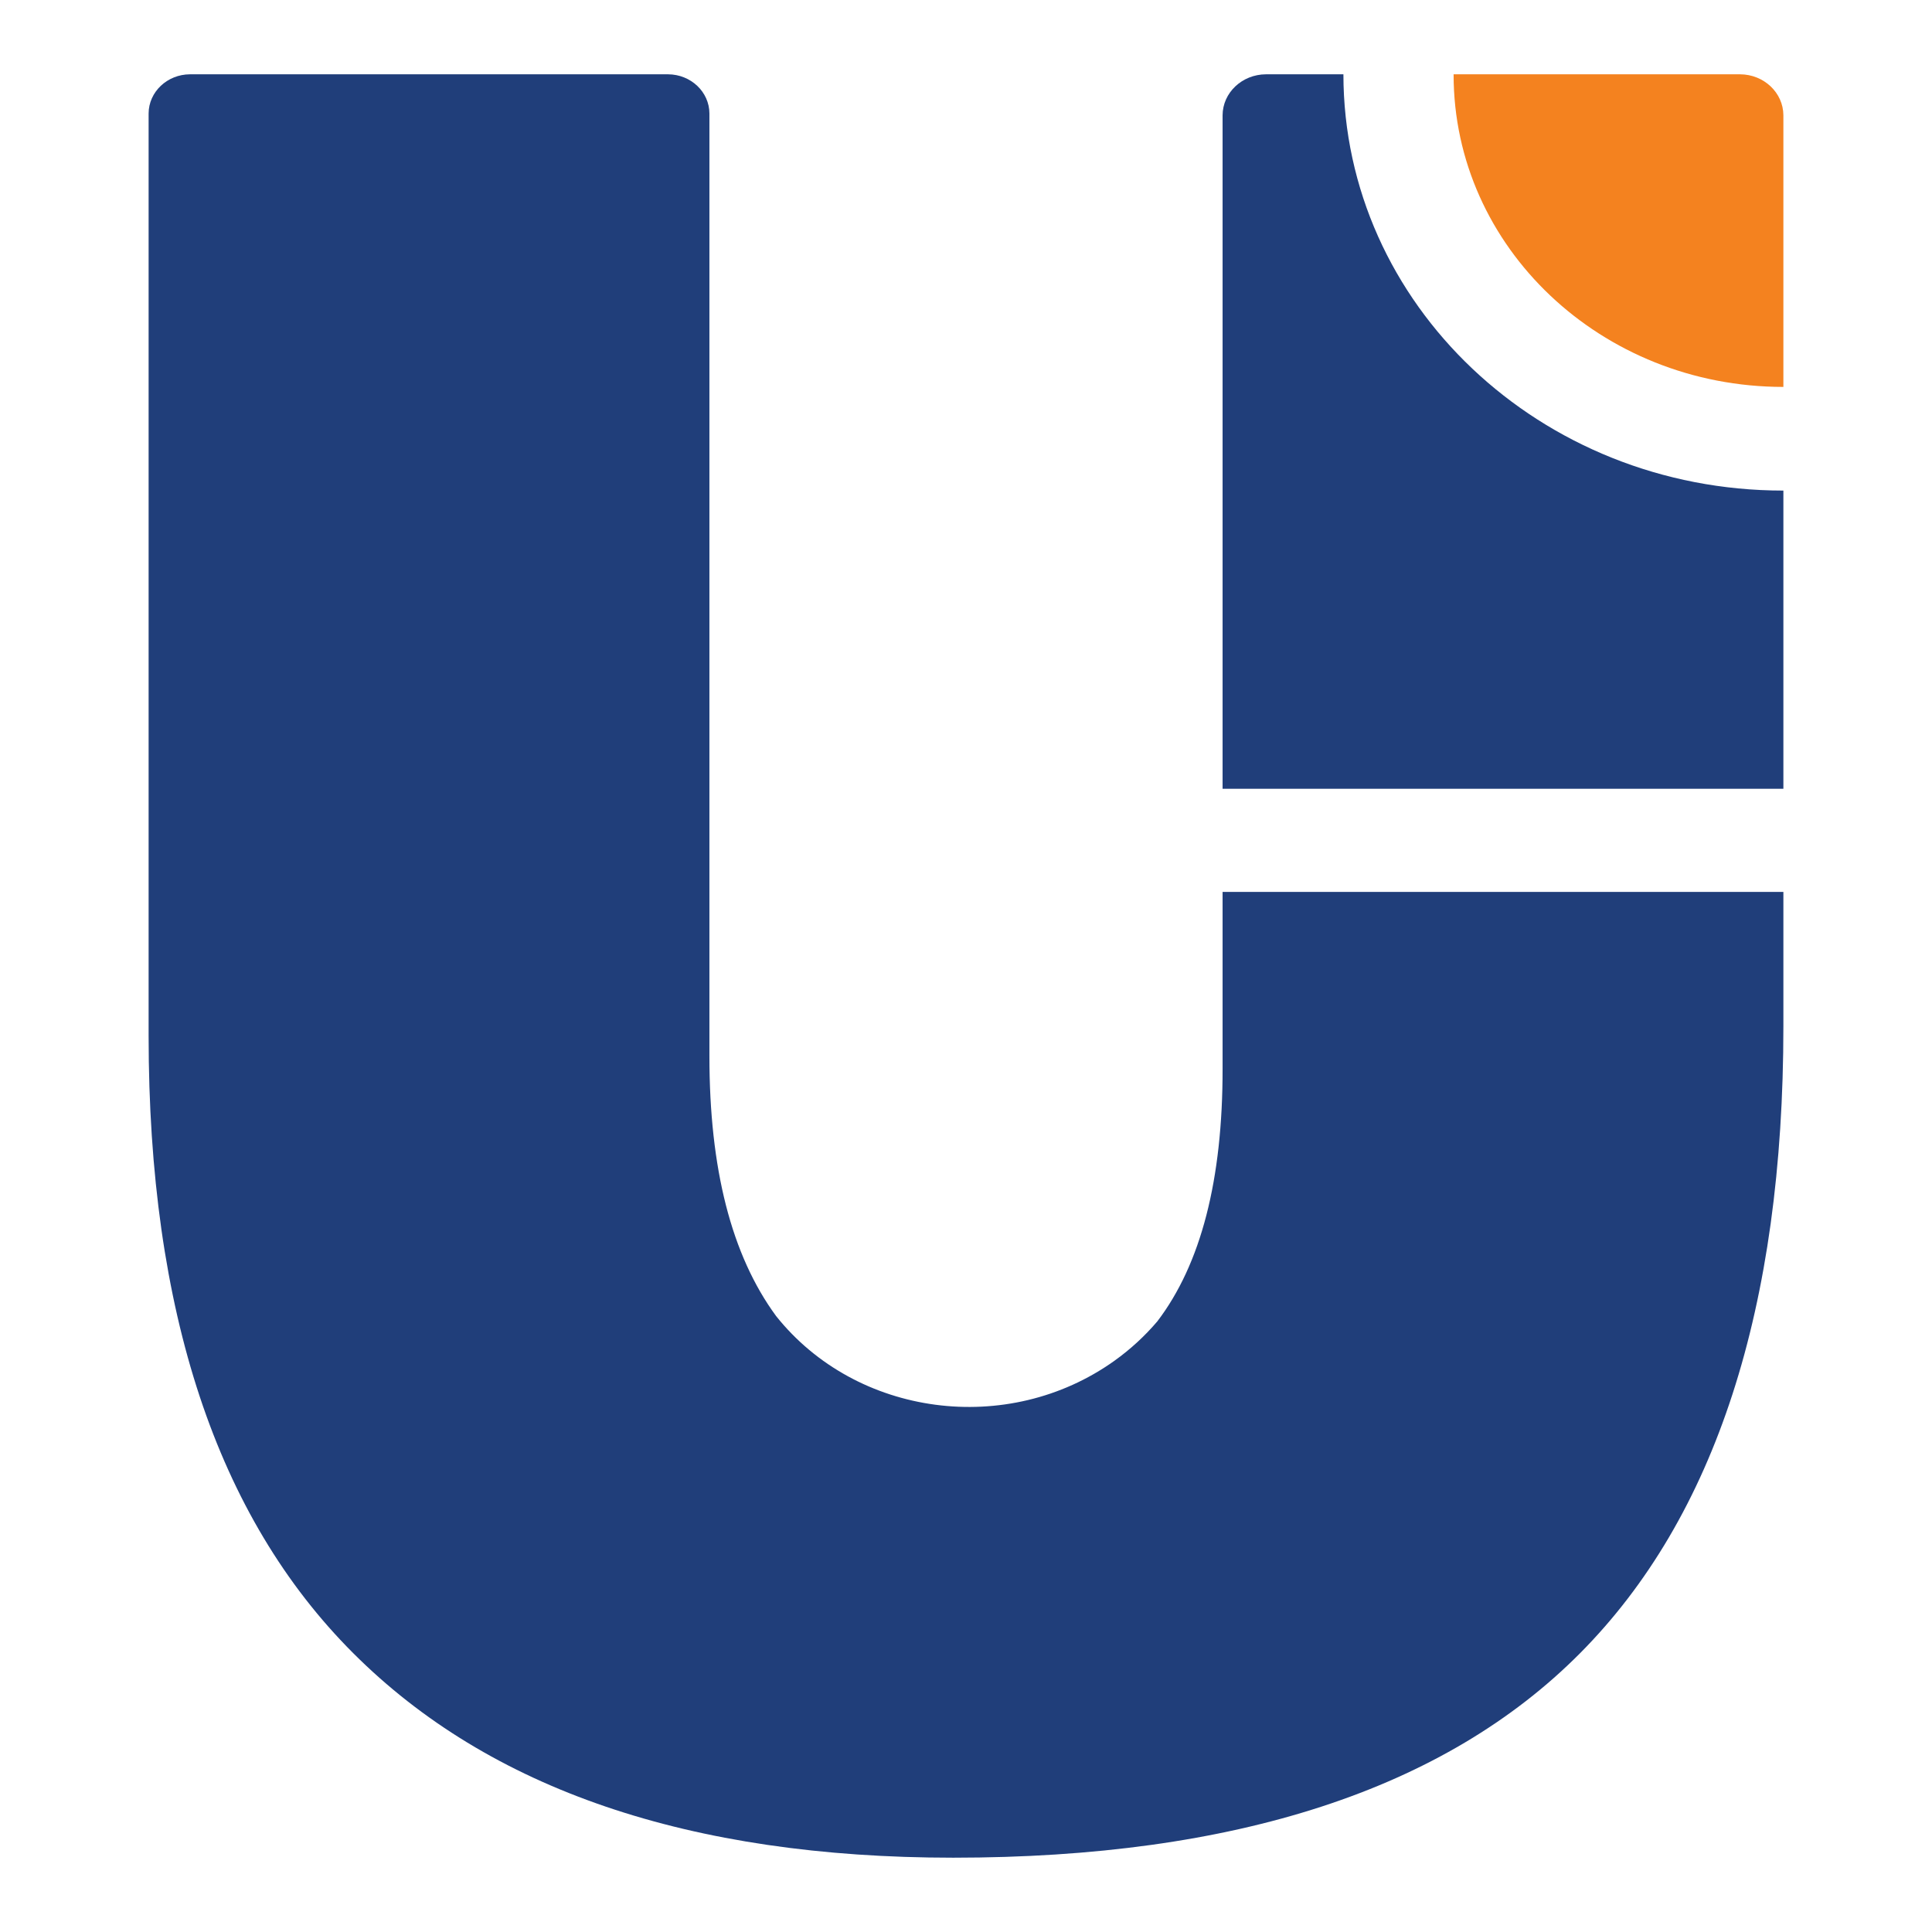<svg width="26" height="26" viewBox="0 0 26 26" fill="none" xmlns="http://www.w3.org/2000/svg">
    <path fill-rule="evenodd" clip-rule="evenodd"
        d="M24 13.814C24 17.594 23.087 20.412 21.265 22.247C19.442 24.083 16.625 25 12.828 25C9.28 25 6.588 24.082 4.753 22.247C2.917 20.412 2 17.644 2 13.943V1.527C2.001 1.237 2.25 1.001 2.557 1H8.99C9.297 1.001 9.546 1.237 9.547 1.527V14.214C9.547 15.726 9.842 16.889 10.443 17.709C11.524 19.067 13.563 19.337 14.997 18.313C15.212 18.159 15.406 17.981 15.575 17.782C16.162 17.012 16.455 15.878 16.453 14.379V12.003H24V13.814Z"
        fill="#203E7A" />
    <path fill-rule="evenodd" clip-rule="evenodd"
        d="M23.416 10.615H16.453V1.552C16.454 1.248 16.715 1.001 17.037 1H18.079C18.081 4.094 20.731 6.602 23.998 6.602H24V10.615H23.416Z"
        fill="#203E7A" />
    <path fill-rule="evenodd" clip-rule="evenodd"
        d="M19.562 1H23.417C23.738 1.001 23.999 1.248 24 1.552V5.207C21.549 5.207 19.562 3.326 19.562 1.005V1Z"
        fill="#F4821F" />
</svg>
